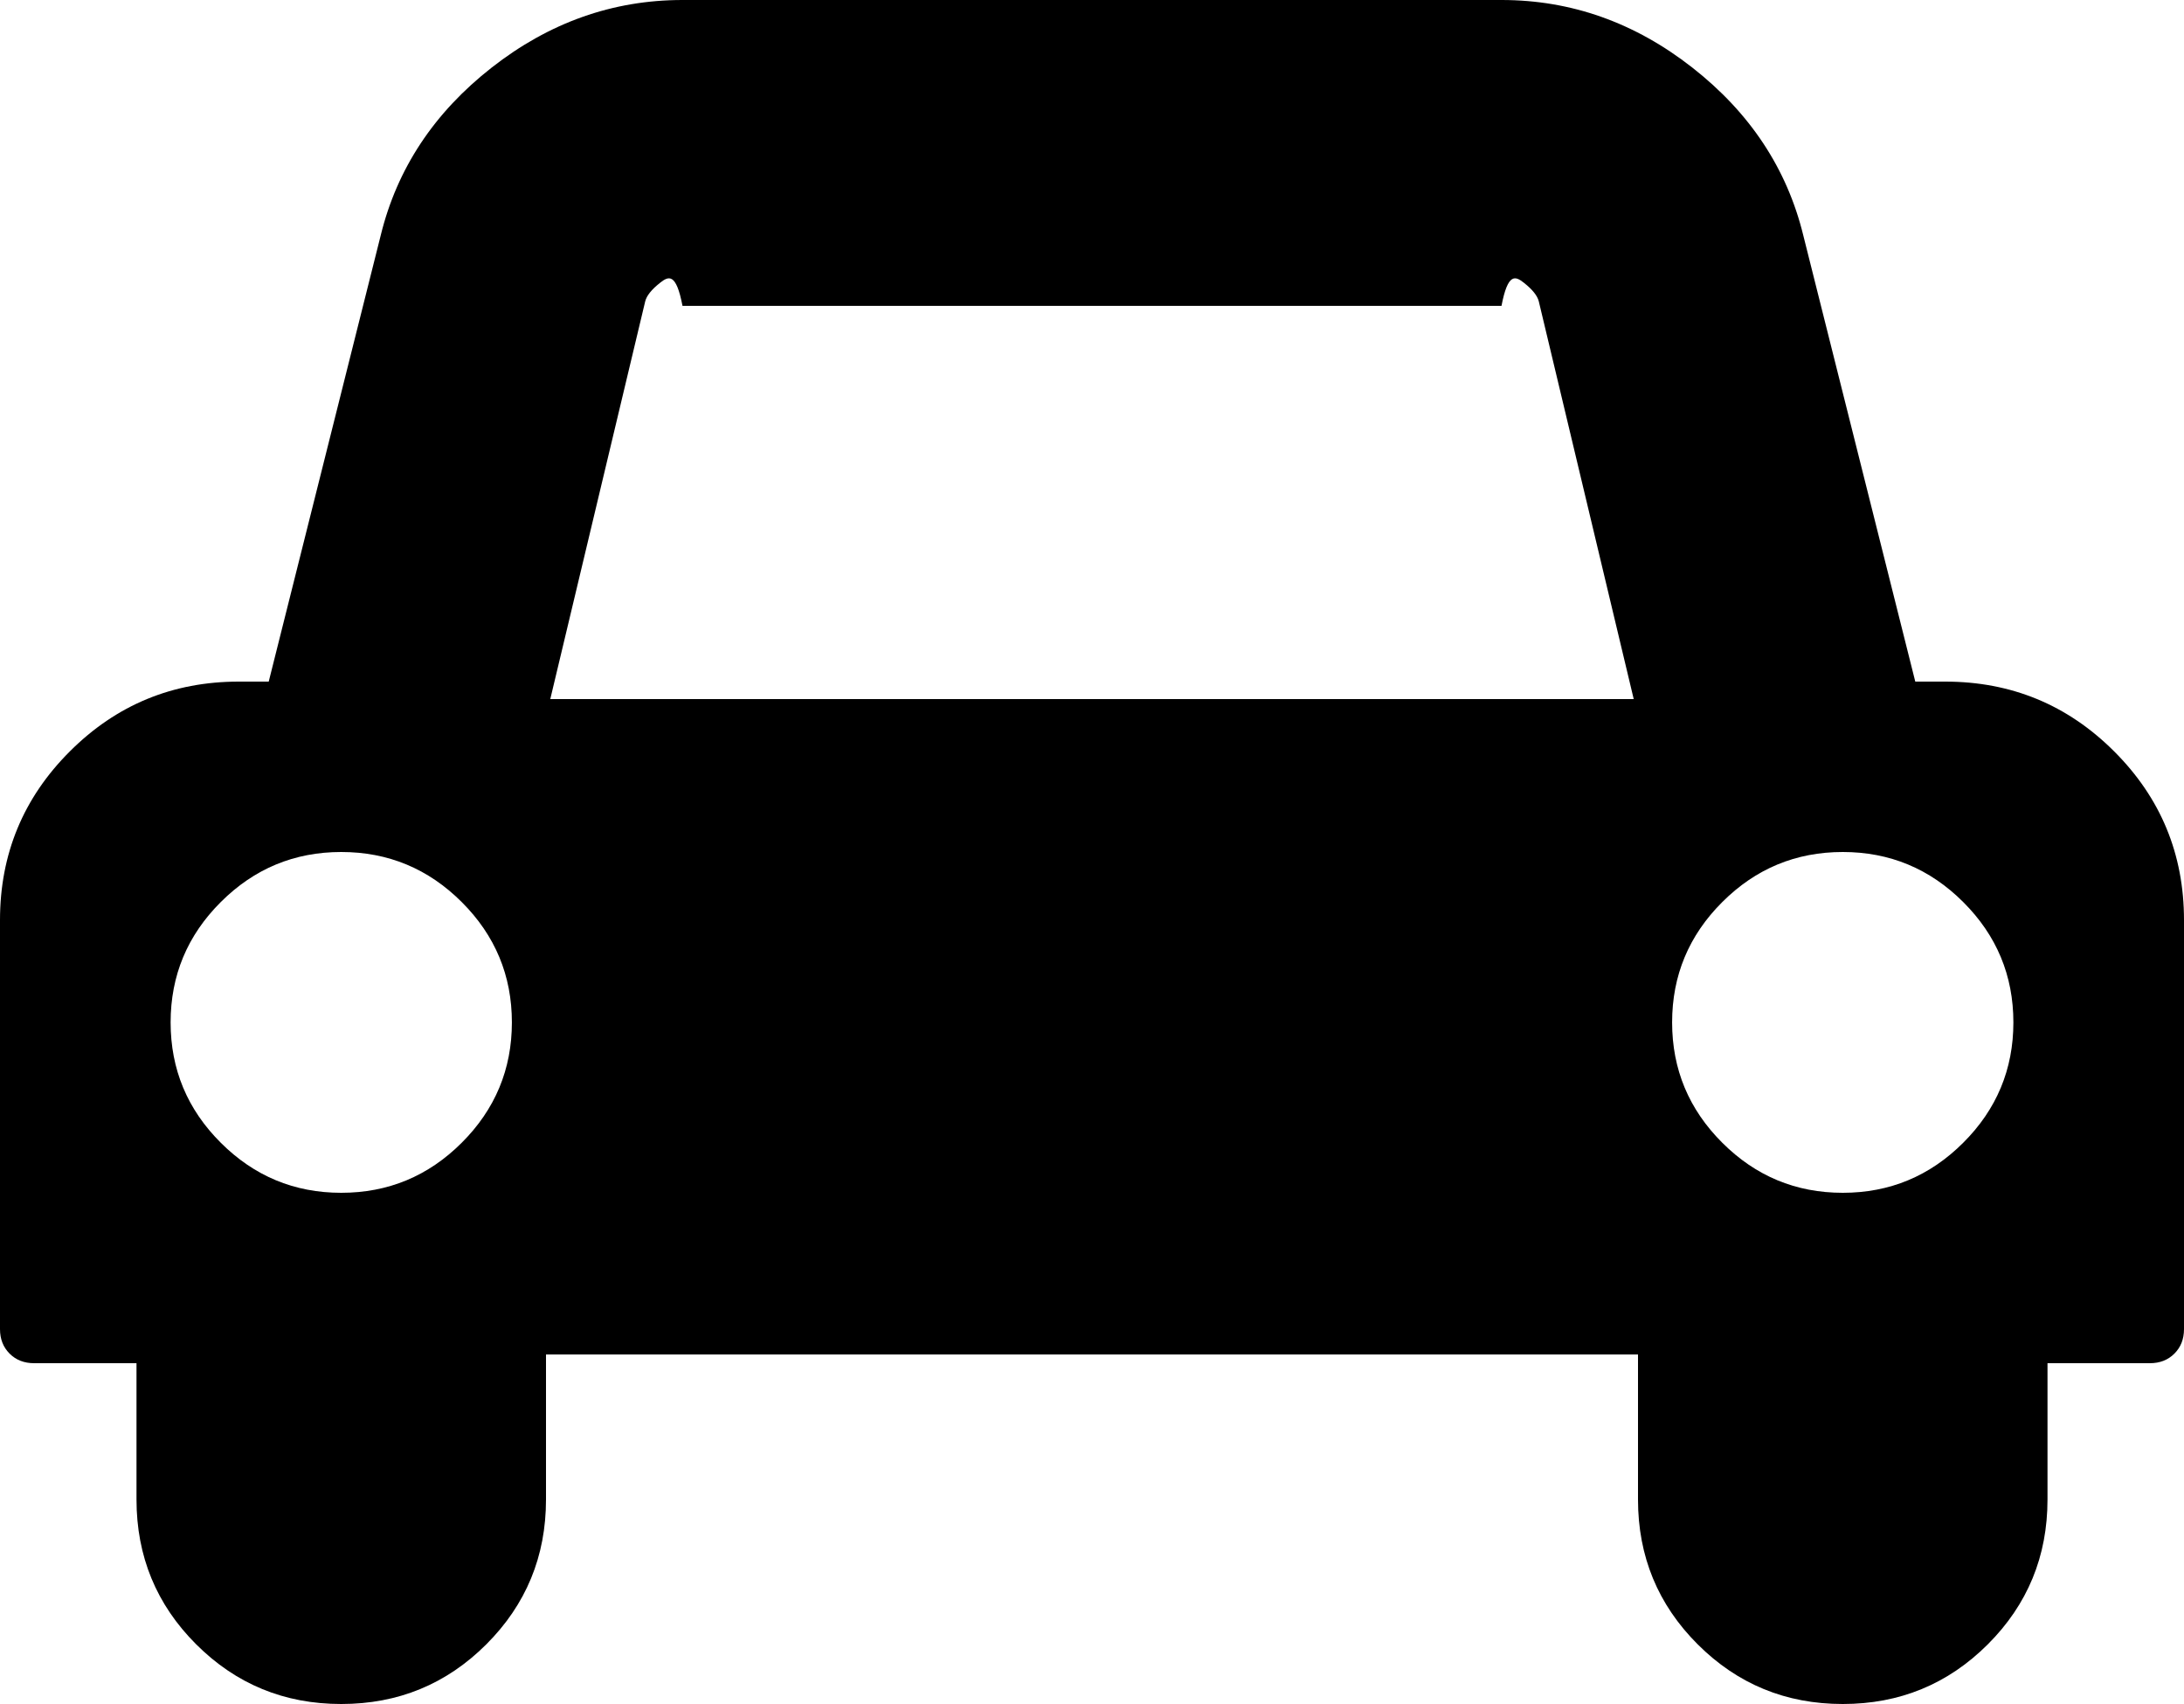 ﻿<?xml version="1.0" encoding="utf-8"?>
<svg version="1.1" xmlns:xlink="http://www.w3.org/1999/xlink" width="50px" height="39px" xmlns="http://www.w3.org/2000/svg">
  <g transform="matrix(1 0 0 1 -453 -50 )">
    <path d="M 10.571 26.154  C 11.336 25.391  11.719 24.472  11.719 23.4  C 11.719 22.328  11.336 21.409  10.571 20.646  C 9.806 19.882  8.887 19.5  7.812 19.5  C 6.738 19.5  5.819 19.882  5.054 20.646  C 4.289 21.409  3.906 22.328  3.906 23.4  C 3.906 24.472  4.289 25.391  5.054 26.154  C 5.819 26.918  6.738 27.3  7.812 27.3  C 8.887 27.3  9.806 26.918  10.571 26.154  Z M 14.771 6.898  L 12.598 16  L 37.402 16  L 35.229 6.898  C 35.197 6.768  35.083 6.626  34.888 6.472  C 34.692 6.317  34.521 6.24  34.375 7  L 15.625 7  C 15.479 6.24  15.308 6.317  15.112 6.472  C 14.917 6.626  14.803 6.768  14.771 6.898  Z M 44.946 26.154  C 45.711 25.391  46.094 24.472  46.094 23.4  C 46.094 22.328  45.711 21.409  44.946 20.646  C 44.181 19.882  43.262 19.5  42.188 19.5  C 41.113 19.5  40.194 19.882  39.429 20.646  C 38.664 21.409  38.281 22.328  38.281 23.4  C 38.281 24.472  38.664 25.391  39.429 26.154  C 40.194 26.918  41.113 27.3  42.188 27.3  C 43.262 27.3  44.181 26.918  44.946 26.154  Z M 48.401 17.197  C 49.467 18.261  50 19.549  50 21.06  L 50 30.42  C 50 30.647  49.927 30.834  49.78 30.981  C 49.634 31.127  49.447 31.2  49.219 31.2  L 46.875 31.2  L 46.875 34.32  C 46.875 35.62  46.419 36.725  45.508 37.635  C 44.596 38.545  43.49 39  42.188 39  C 40.885 39  39.779 38.545  38.867 37.635  C 37.956 36.725  37.5 35.62  37.5 34.32  L 37.5 31  L 12.5 31  L 12.5 34.32  C 12.5 35.62  12.044 36.725  11.133 37.635  C 10.221 38.545  9.115 39  7.812 39  C 6.51 39  5.404 38.545  4.492 37.635  C 3.581 36.725  3.125 35.62  3.125 34.32  L 3.125 31.2  L 0.781 31.2  C 0.553 31.2  0.366 31.127  0.22 30.981  C 0.073 30.834  0 30.647  0 30.42  L 0 21.06  C 0 19.549  0.533 18.261  1.599 17.197  C 2.665 16.132  3.955 15.6  5.469 15.6  L 6.152 15.6  L 8.716 5.387  C 9.09 3.859  9.937 2.58  11.255 1.548  C 12.573 0.516  14.03 0  15.625 0  L 34.375 0  C 35.97 0  37.427 0.516  38.745 1.548  C 40.063 2.58  40.91 3.859  41.284 5.387  L 43.848 15.6  L 44.531 15.6  C 46.045 15.6  47.335 16.132  48.401 17.197  Z " fill-rule="nonzero" fill="#000000" stroke="none" transform="matrix(1 0 0 1 453 50 )" />
  </g>
</svg>
